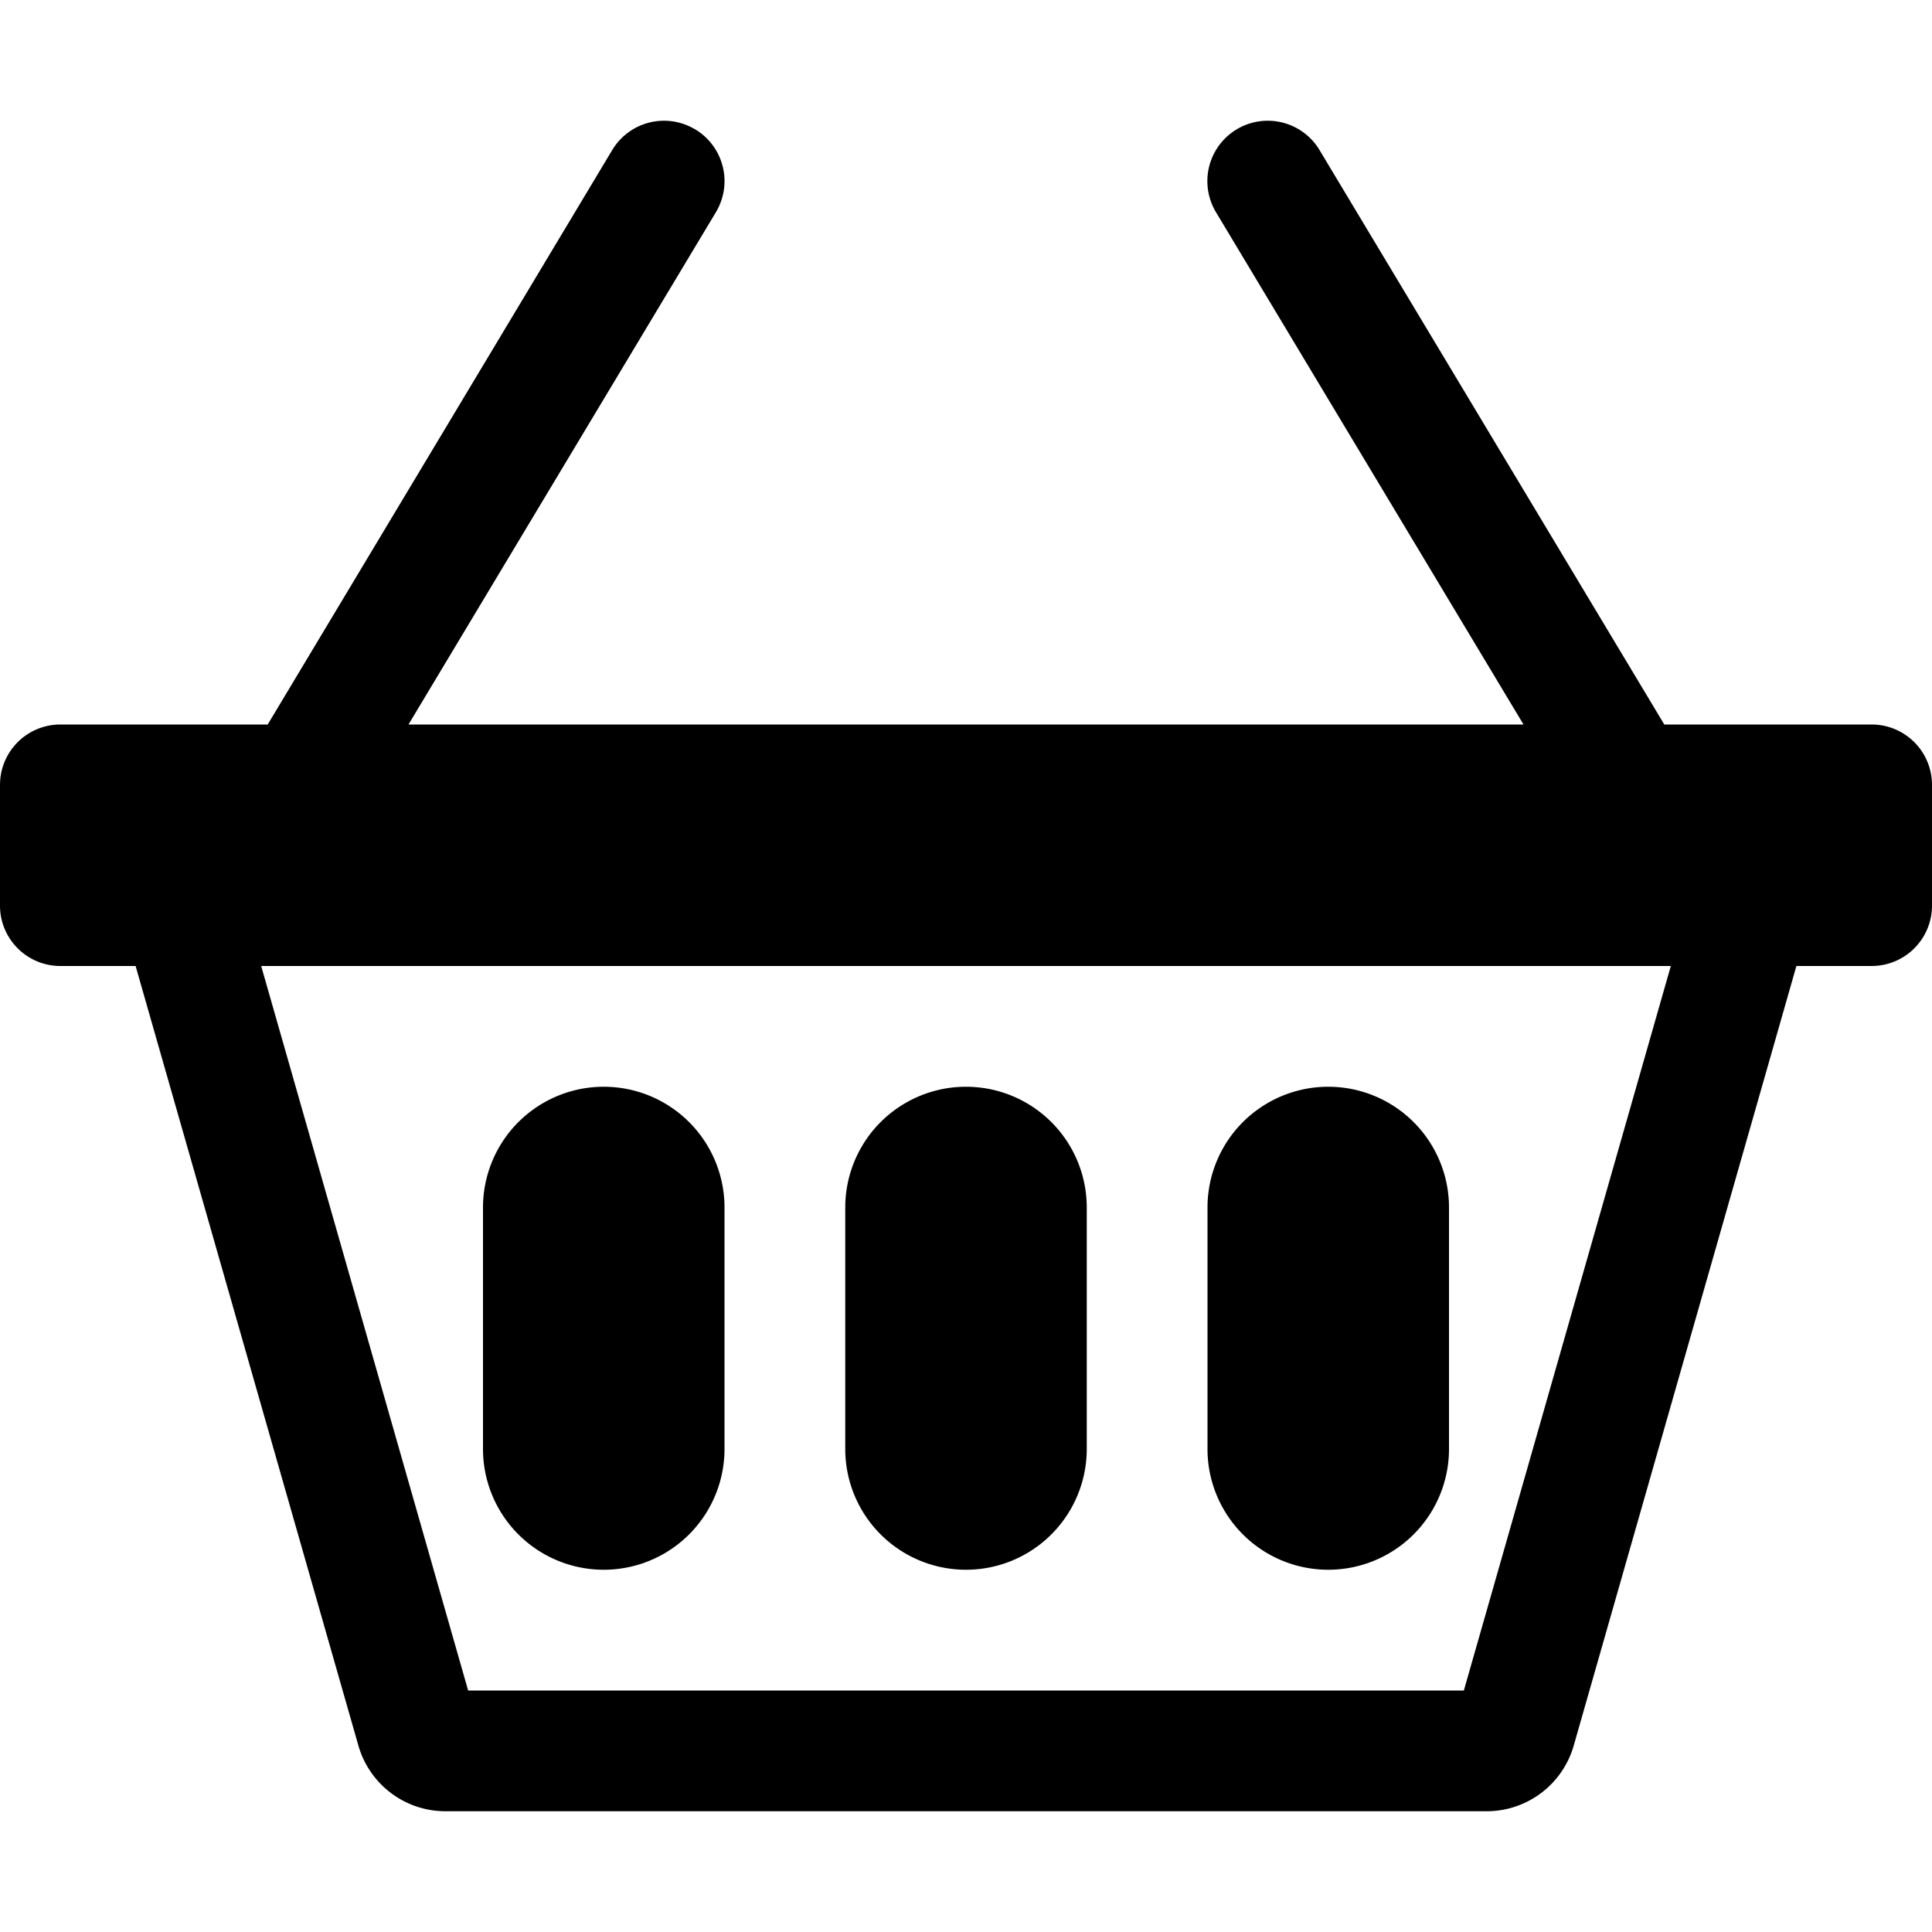 <svg xmlns="http://www.w3.org/2000/svg" fill="#000000" class="bi bi-basket2" viewBox="0 0 16 16" id="Basket2--Streamline-Bootstrap.svg" height="16" width="16"><desc>Basket2 Streamline Icon: https://streamlinehq.com</desc><path d="M4 10a1 1 0 0 1 2 0v2a1 1 0 0 1 -2 0zm3 0a1 1 0 0 1 2 0v2a1 1 0 0 1 -2 0zm3 0a1 1 0 1 1 2 0v2a1 1 0 0 1 -2 0z" stroke-width="1"></path><path d="M5.757 1.071a0.5 0.5 0 0 1 0.172 0.686L3.383 6h9.234L10.07 1.757a0.5 0.5 0 1 1 0.858 -0.514L13.783 6H15.5a0.5 0.5 0 0 1 0.5 0.5v1a0.5 0.5 0 0 1 -0.5 0.5h-0.623l-1.844 6.456a0.75 0.75 0 0 1 -0.722 0.544H3.69a0.75 0.75 0 0 1 -0.722 -0.544L1.123 8H0.5a0.5 0.5 0 0 1 -0.5 -0.5v-1A0.5 0.5 0 0 1 0.5 6h1.717L5.07 1.243a0.5 0.5 0 0 1 0.686 -0.172zM2.163 8l1.714 6h8.246l1.714 -6z" stroke-width="1"></path></svg>